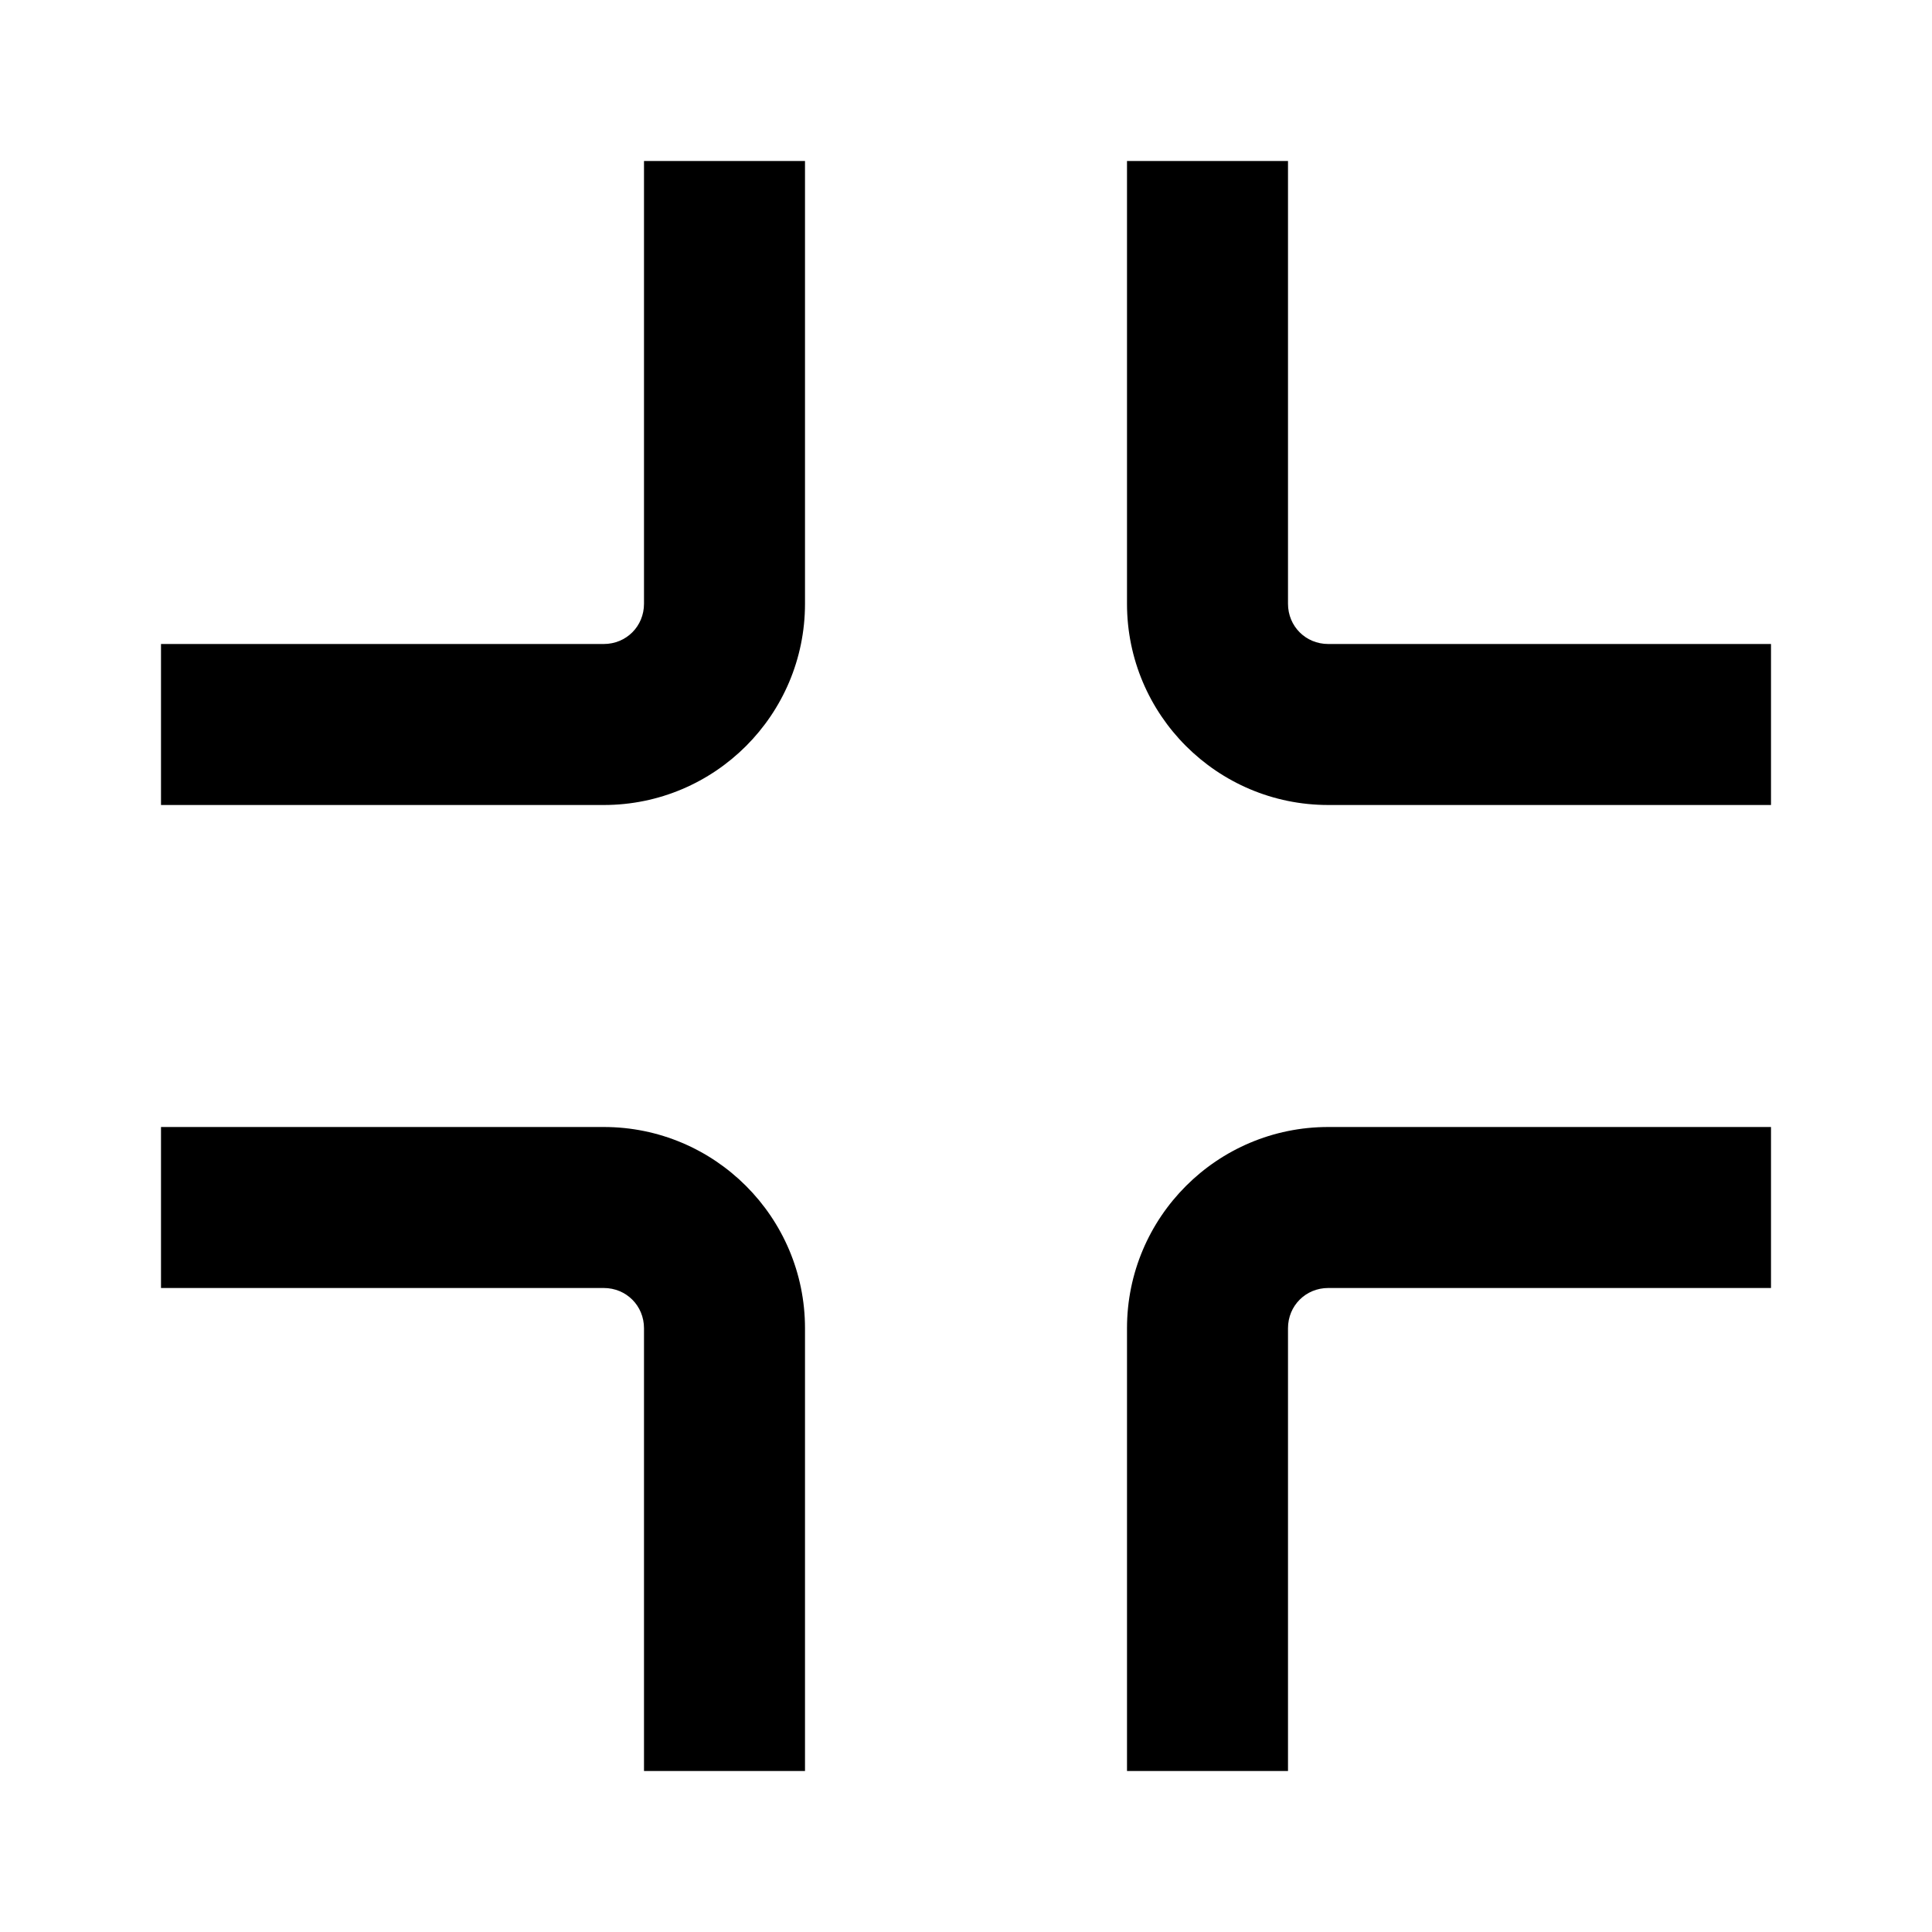 <?xml version="1.0" encoding="UTF-8"?>
<svg xmlns="http://www.w3.org/2000/svg" width="24" height="24" viewBox="0 0 24 24">
    <path d="M10 2v5.5C10 8.88 8.88 10 7.5 10H2V8h5.5c.28 0 .5-.22.5-.5V2h2Zm6 0v5.5c0 .28.22.5.5.5H22v2h-5.5C15.12 10 14 8.88 14 7.5V2h2ZM2 14h5.5c1.38 0 2.5 1.12 2.5 2.5V22H8v-5.5c0-.28-.22-.5-.5-.5H2v-2Zm14.5 2c-.28 0-.5.22-.5.5V22h-2v-5.5c0-1.38 1.12-2.5 2.5-2.5H22v2h-5.5Z"/>
</svg>

